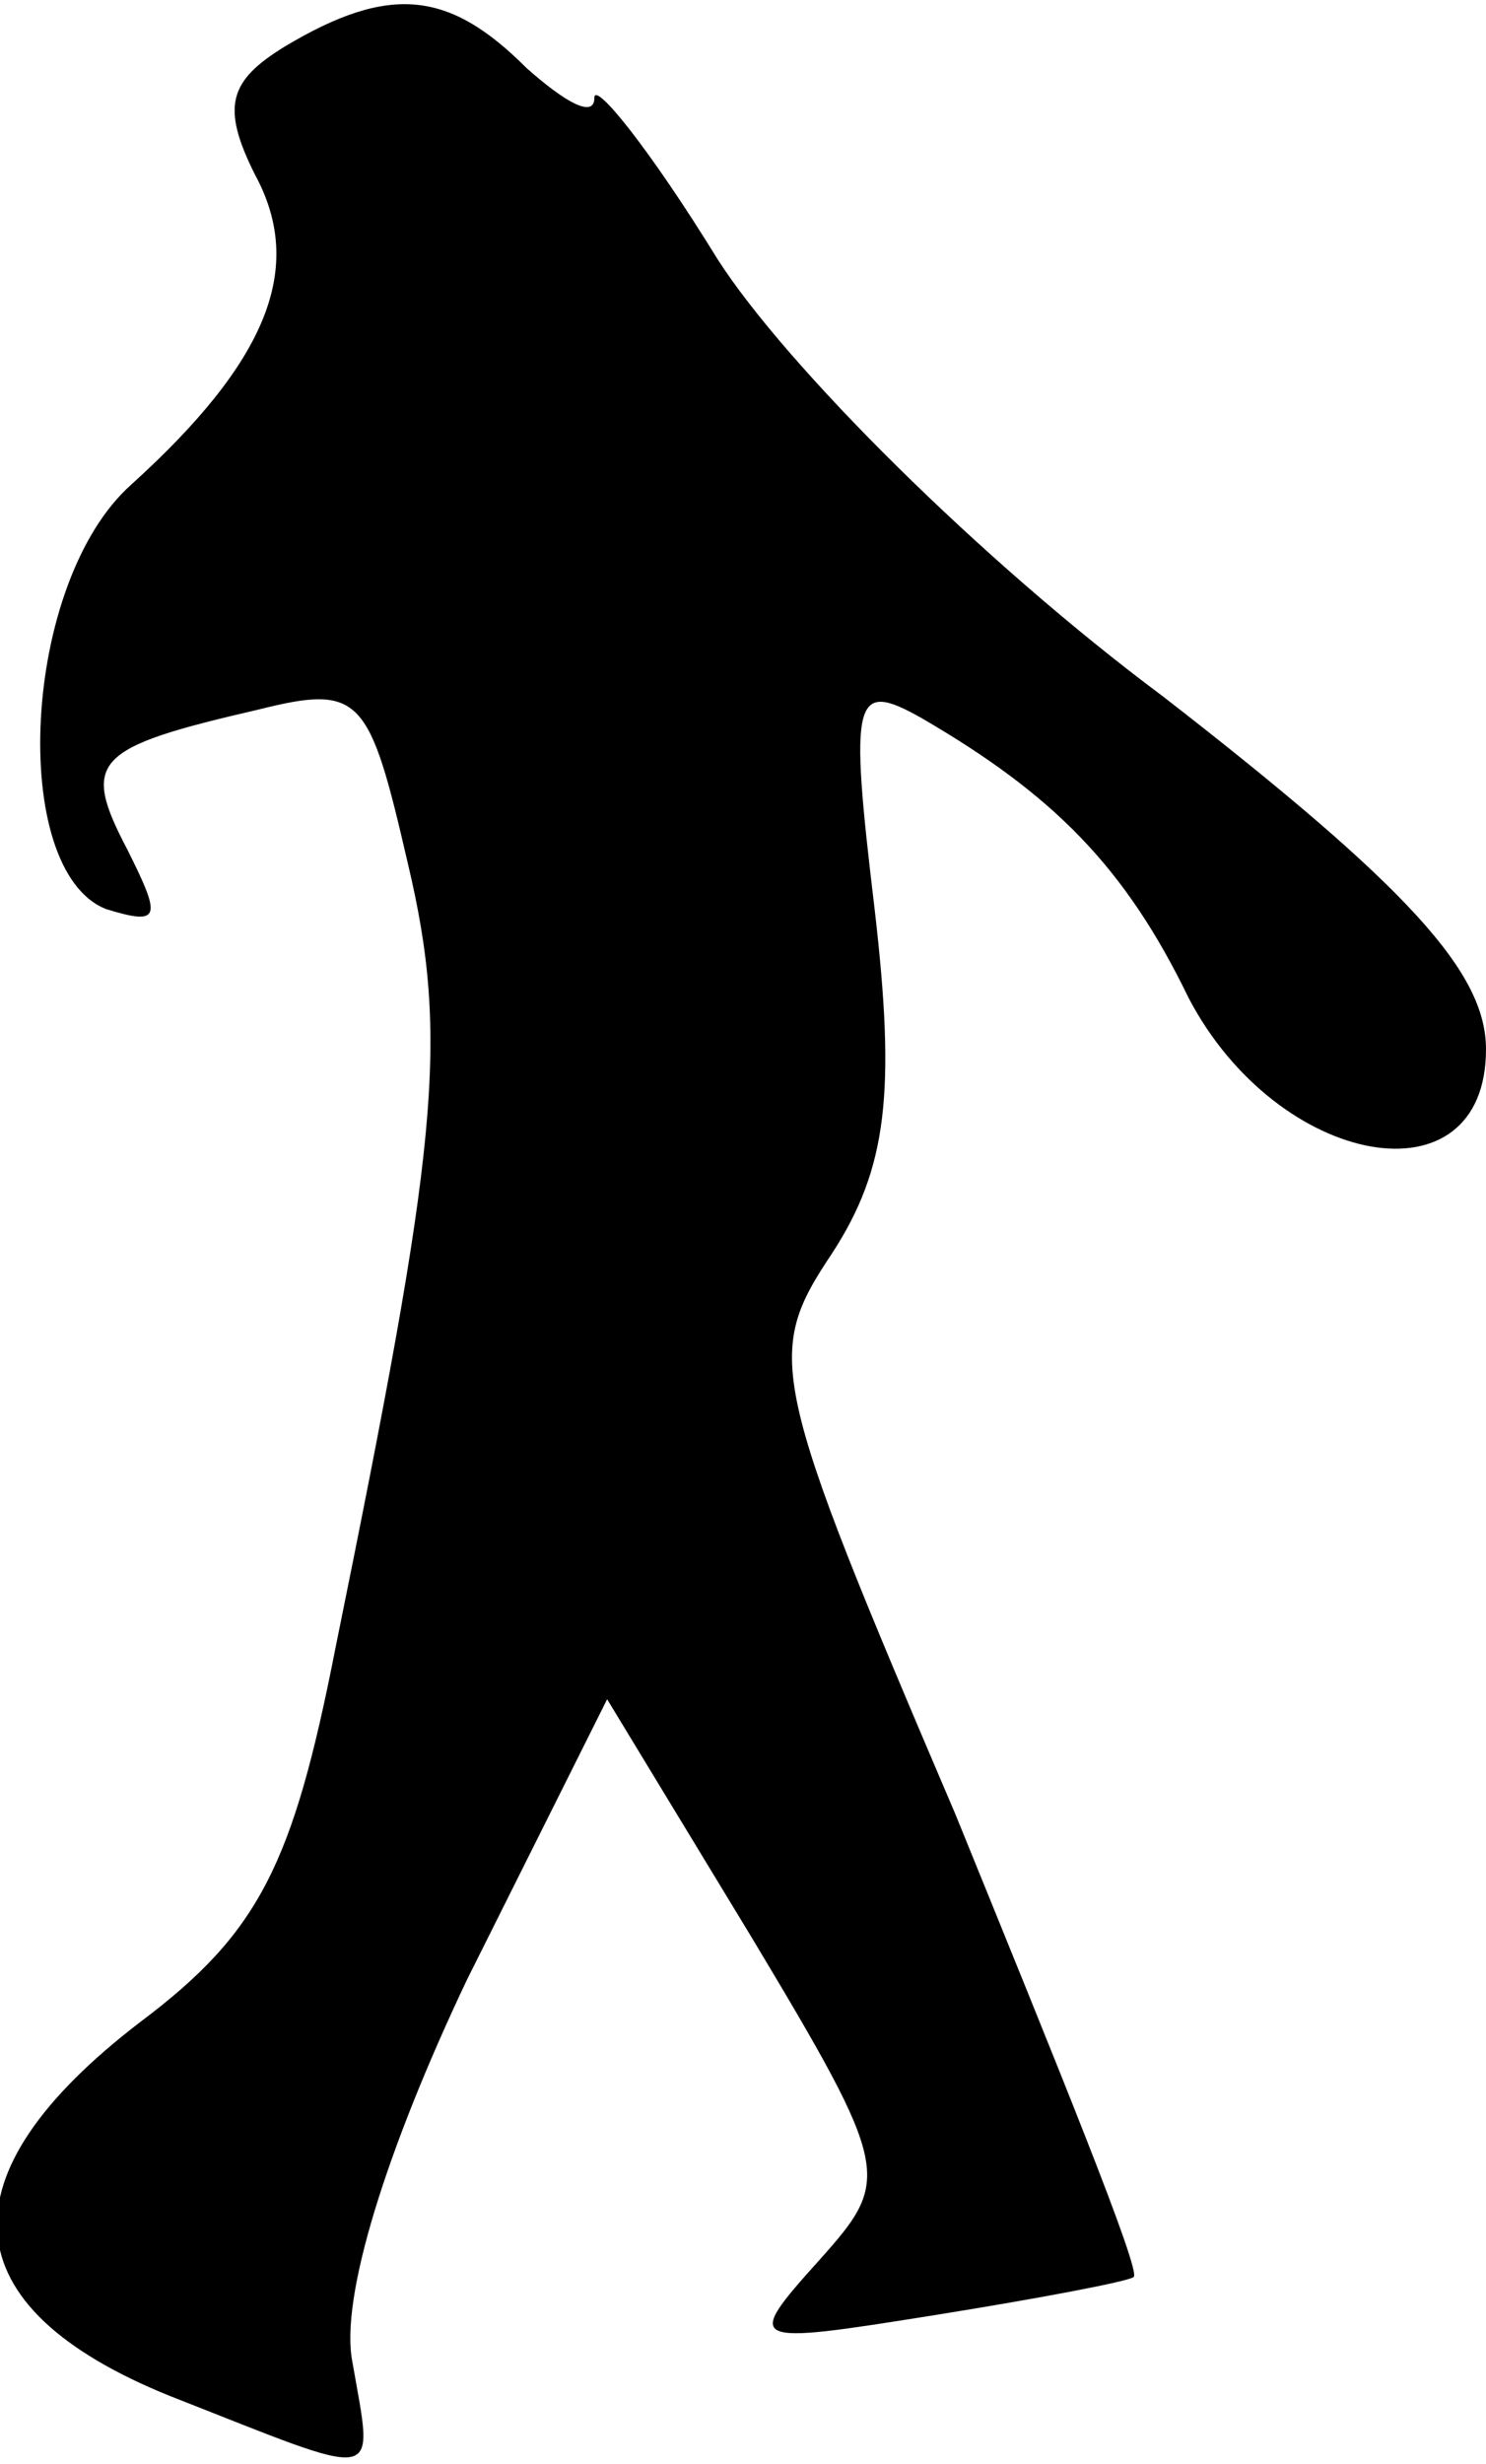 <?xml version="1.0" standalone="no"?>
<!DOCTYPE svg PUBLIC "-//W3C//DTD SVG 20010904//EN"
 "http://www.w3.org/TR/2001/REC-SVG-20010904/DTD/svg10.dtd">
<svg version="1.0" xmlns="http://www.w3.org/2000/svg"
 width="35pt" height="58pt" viewBox="0 0 35 58"
 preserveAspectRatio="xMidYMid meet">
<g transform="translate(0,58) scale(0.1,-0.1)"
fill="#000000" stroke="none">
<path fill="#000000" stroke="none" d="M67 569 c-13 -8 -15 -14 -7 -30 12 -22
3 -44 -29 -73 -26 -23 -29 -91 -6 -100 13 -4 13 -2 5 14 -11 21 -8 24 31 33
24 6 26 3 35 -36 10 -42 7 -67 -17 -185 -10 -51 -18 -67 -46 -88 -47 -36 -45
-67 7 -88 51 -20 48 -21 43 8 -3 15 8 50 27 90 l33 66 34 -56 c33 -55 33 -57
16 -76 -18 -20 -17 -20 27 -13 25 4 46 8 47 9 2 1 -18 50 -42 109 -44 103 -45
108 -29 132 13 20 15 38 10 81 -6 50 -5 54 11 45 31 -18 48 -35 63 -66 21 -40
70 -49 70 -12 0 18 -18 38 -76 83 -43 32 -89 78 -105 103 -16 26 -29 42 -29
38 0 -5 -7 -1 -16 7 -18 18 -32 20 -57 5z"/>
</g>
</svg>
